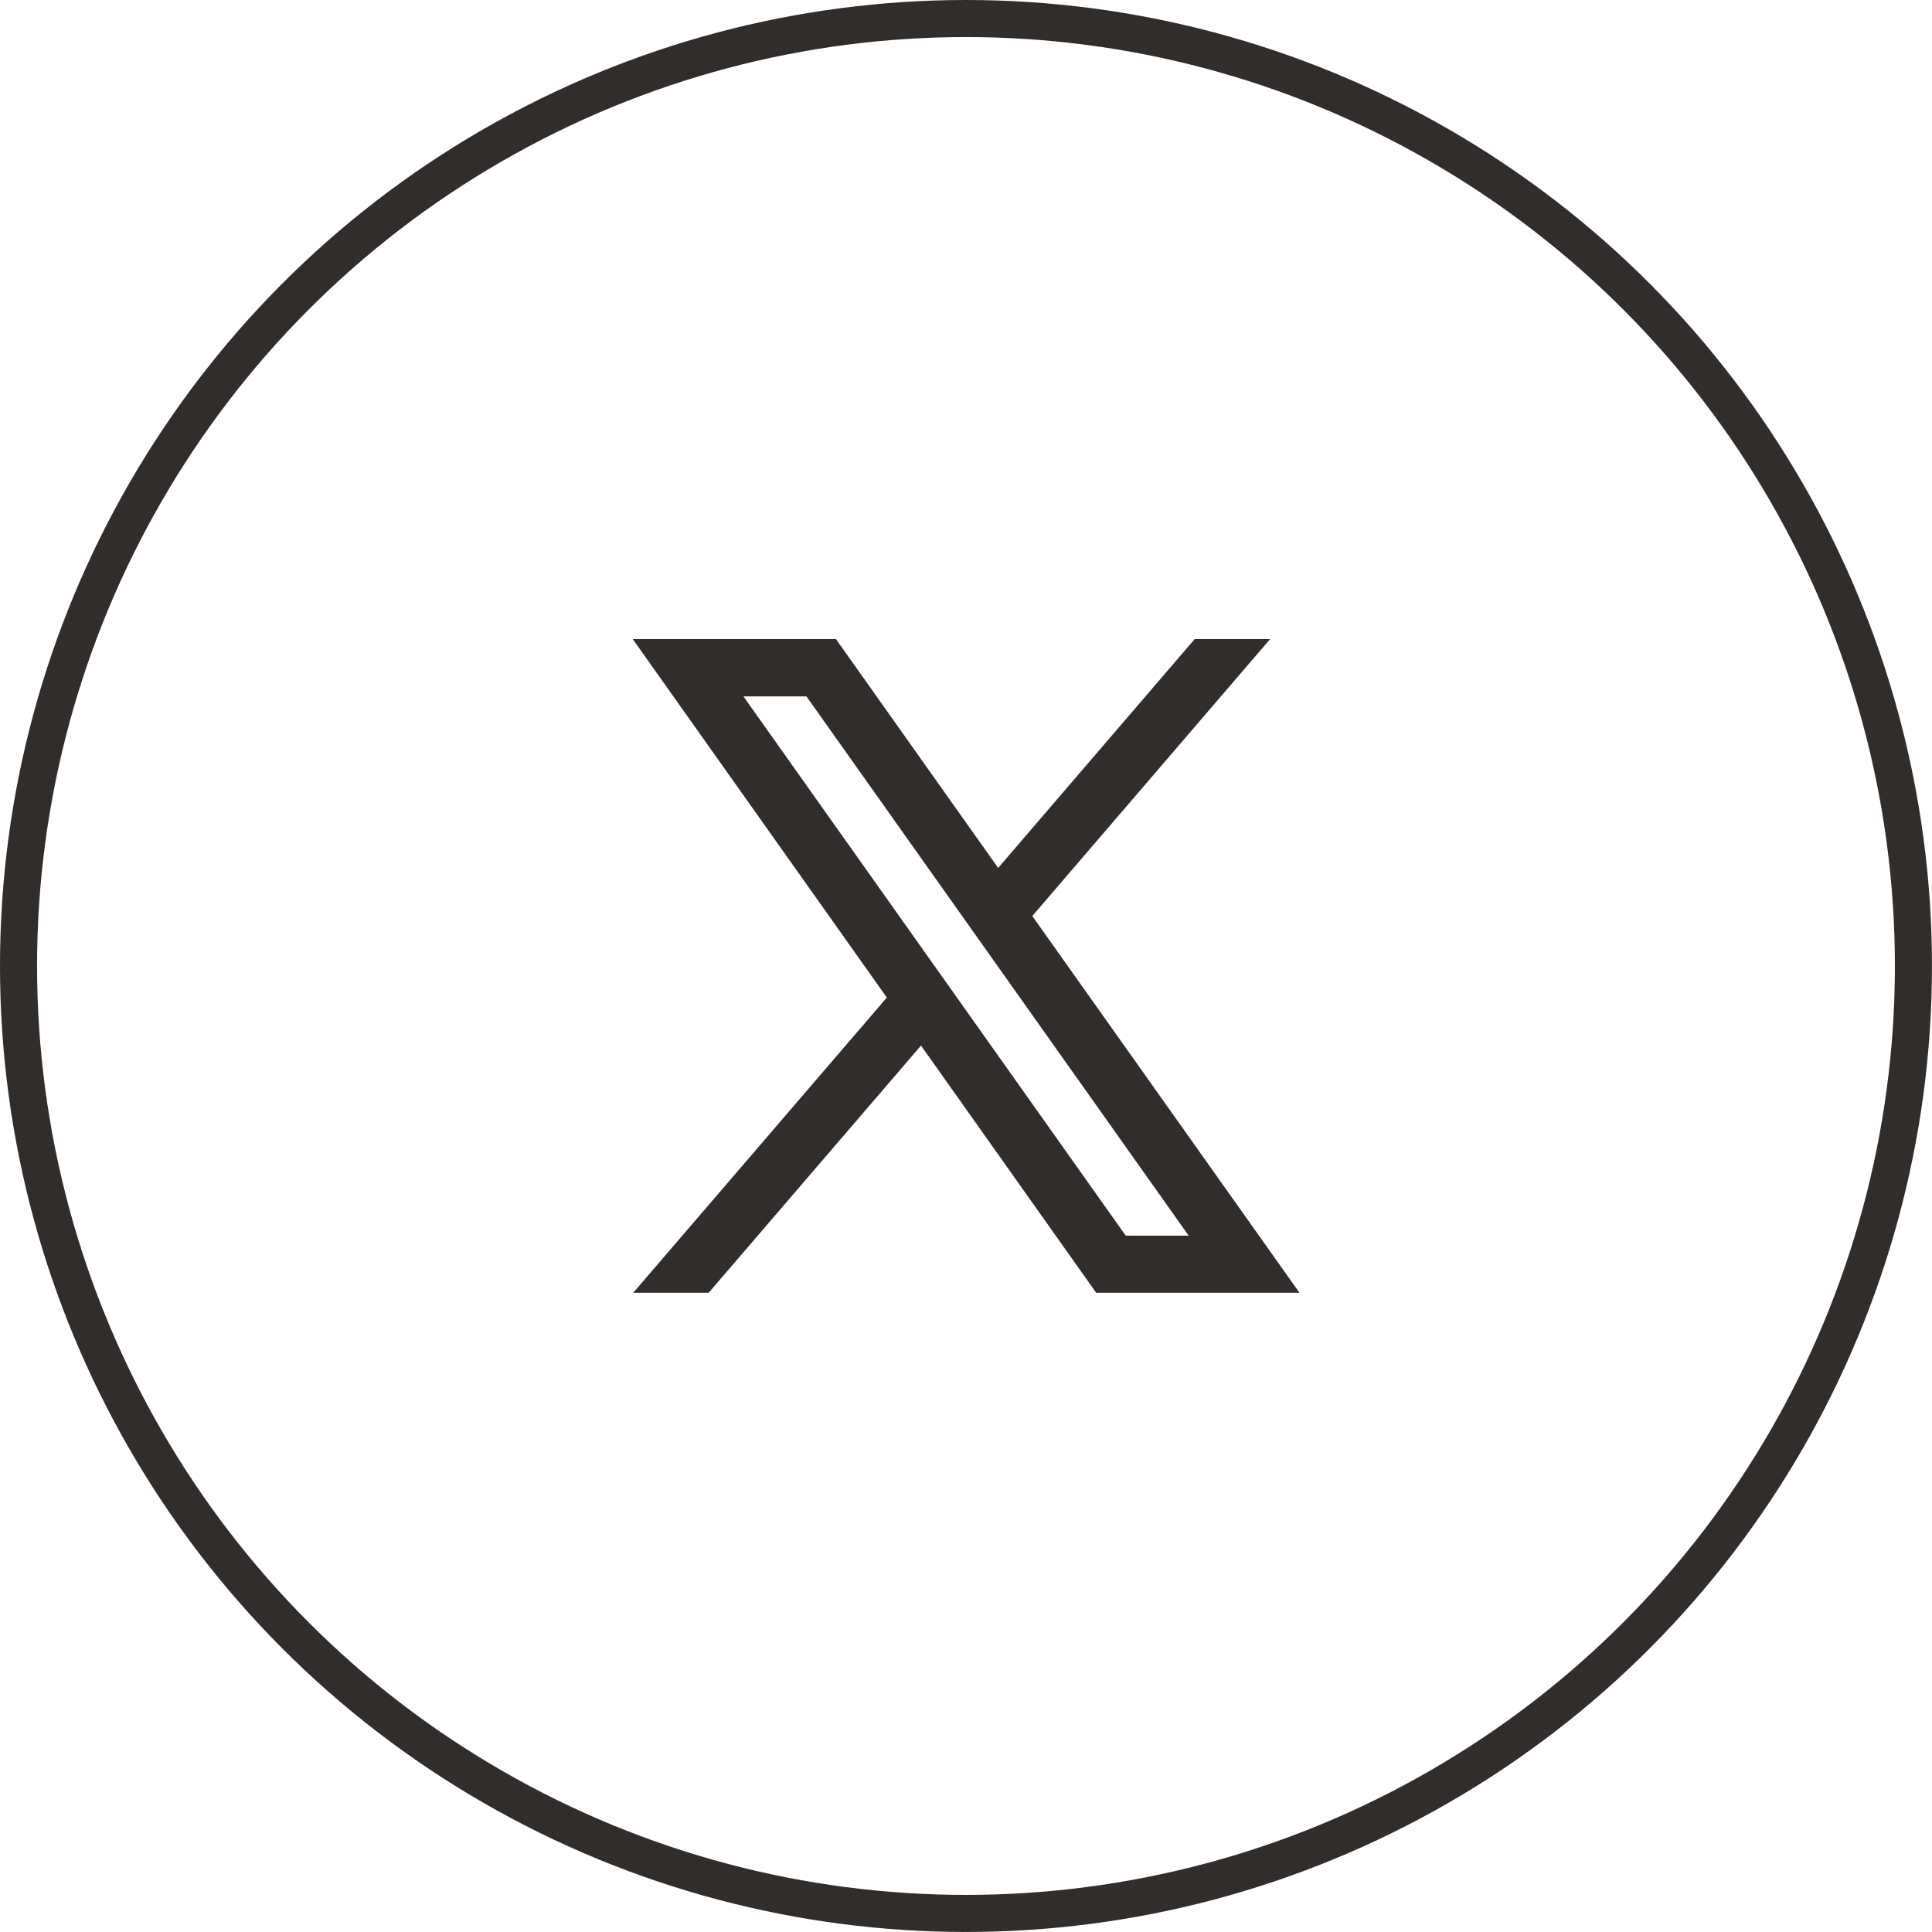 <svg xmlns="http://www.w3.org/2000/svg" width="51.709" height="51.709" viewBox="0 0 51.709 51.709"><g transform="translate(0.496 0.496)"><circle cx="25.358" cy="25.358" r="25.358" transform="translate(0)" fill="none" stroke="#302d2c" stroke-miterlimit="10" stroke-width="0.992"/><path d="M156.372,21.007l6.364-7.411h-2.019l-5.259,6.124-4.34-6.124h-5.439l6.8,9.593-6.787,7.9h2.019l5.682-6.615,4.688,6.615h5.441Zm-6.045-5.879,10.23,14.433h-1.685L148.64,15.128Z" transform="translate(-129.239 3.014)" fill="#302d2c"/></g></svg>